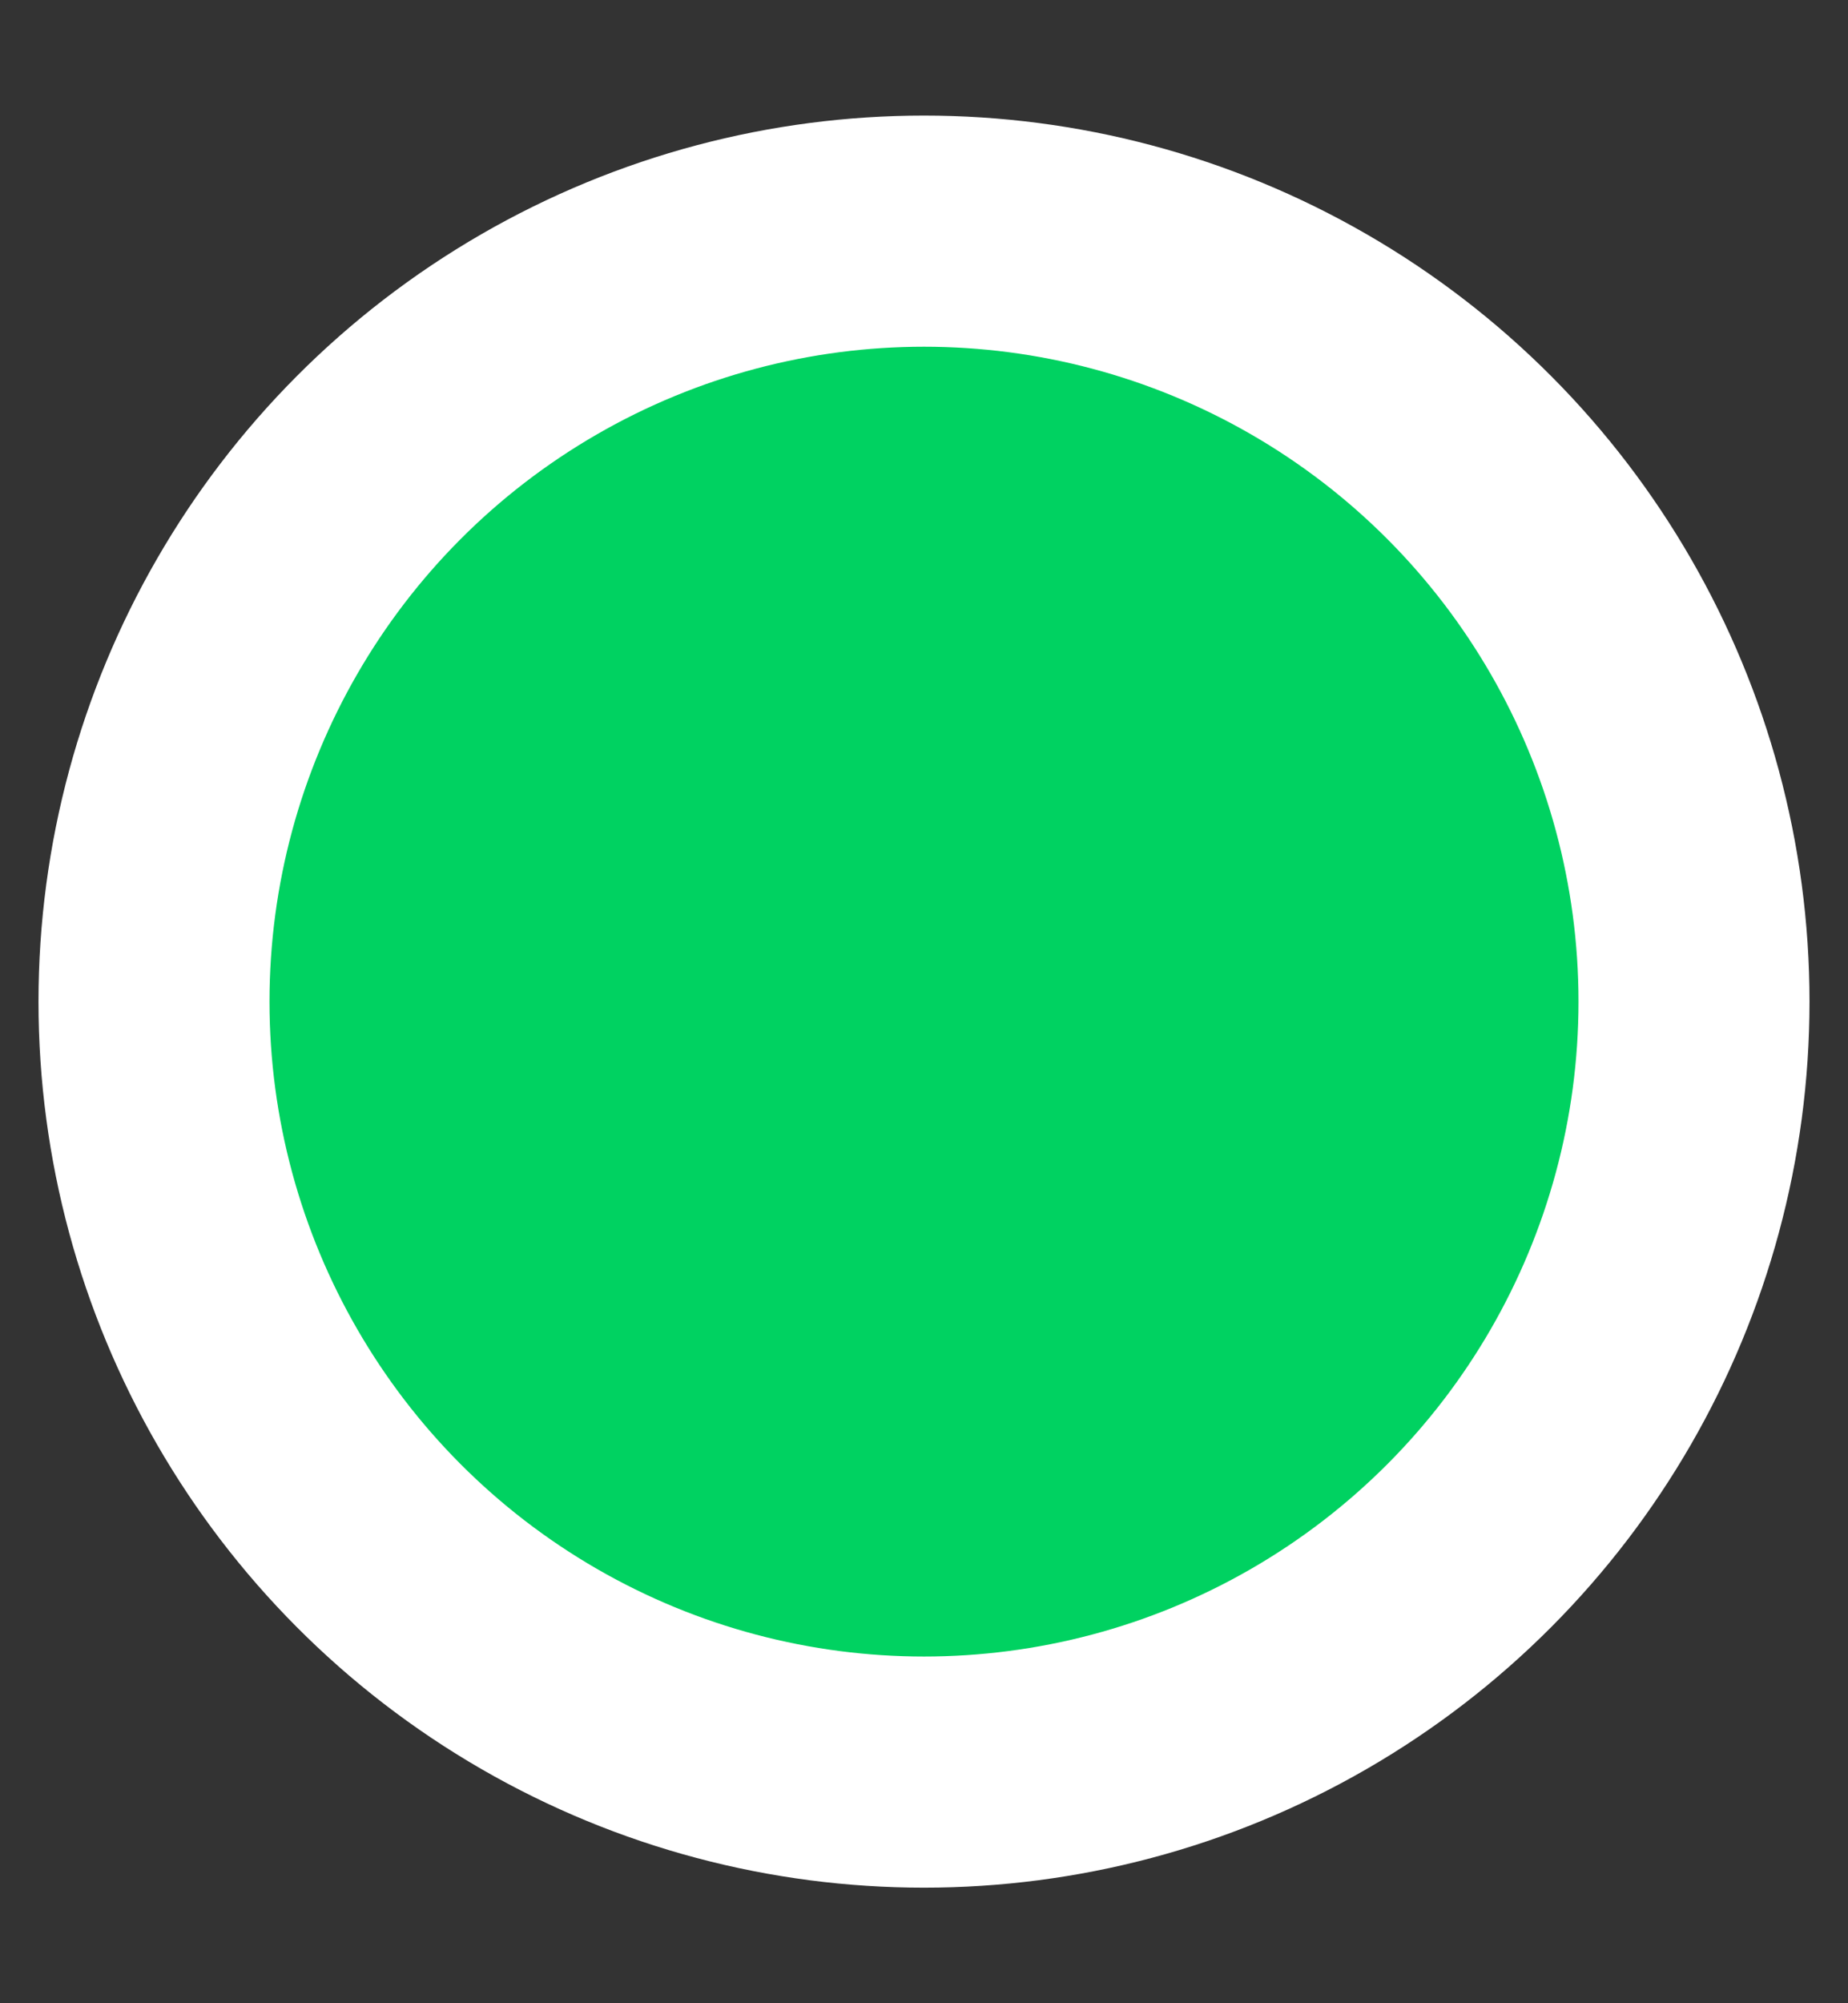 <svg width="12" height="13" viewBox="0 0 12 13" fill="none" xmlns="http://www.w3.org/2000/svg">
<rect x="0" y="0" width="12" height="13" fill="#333333" stroke="none"/>
<g id="dot">
<circle id="Ellipse 9" cx="6" cy="6.5" r="5" fill="#00D261" stroke="white" stroke-width="1.5"/>
</g>
</svg>
